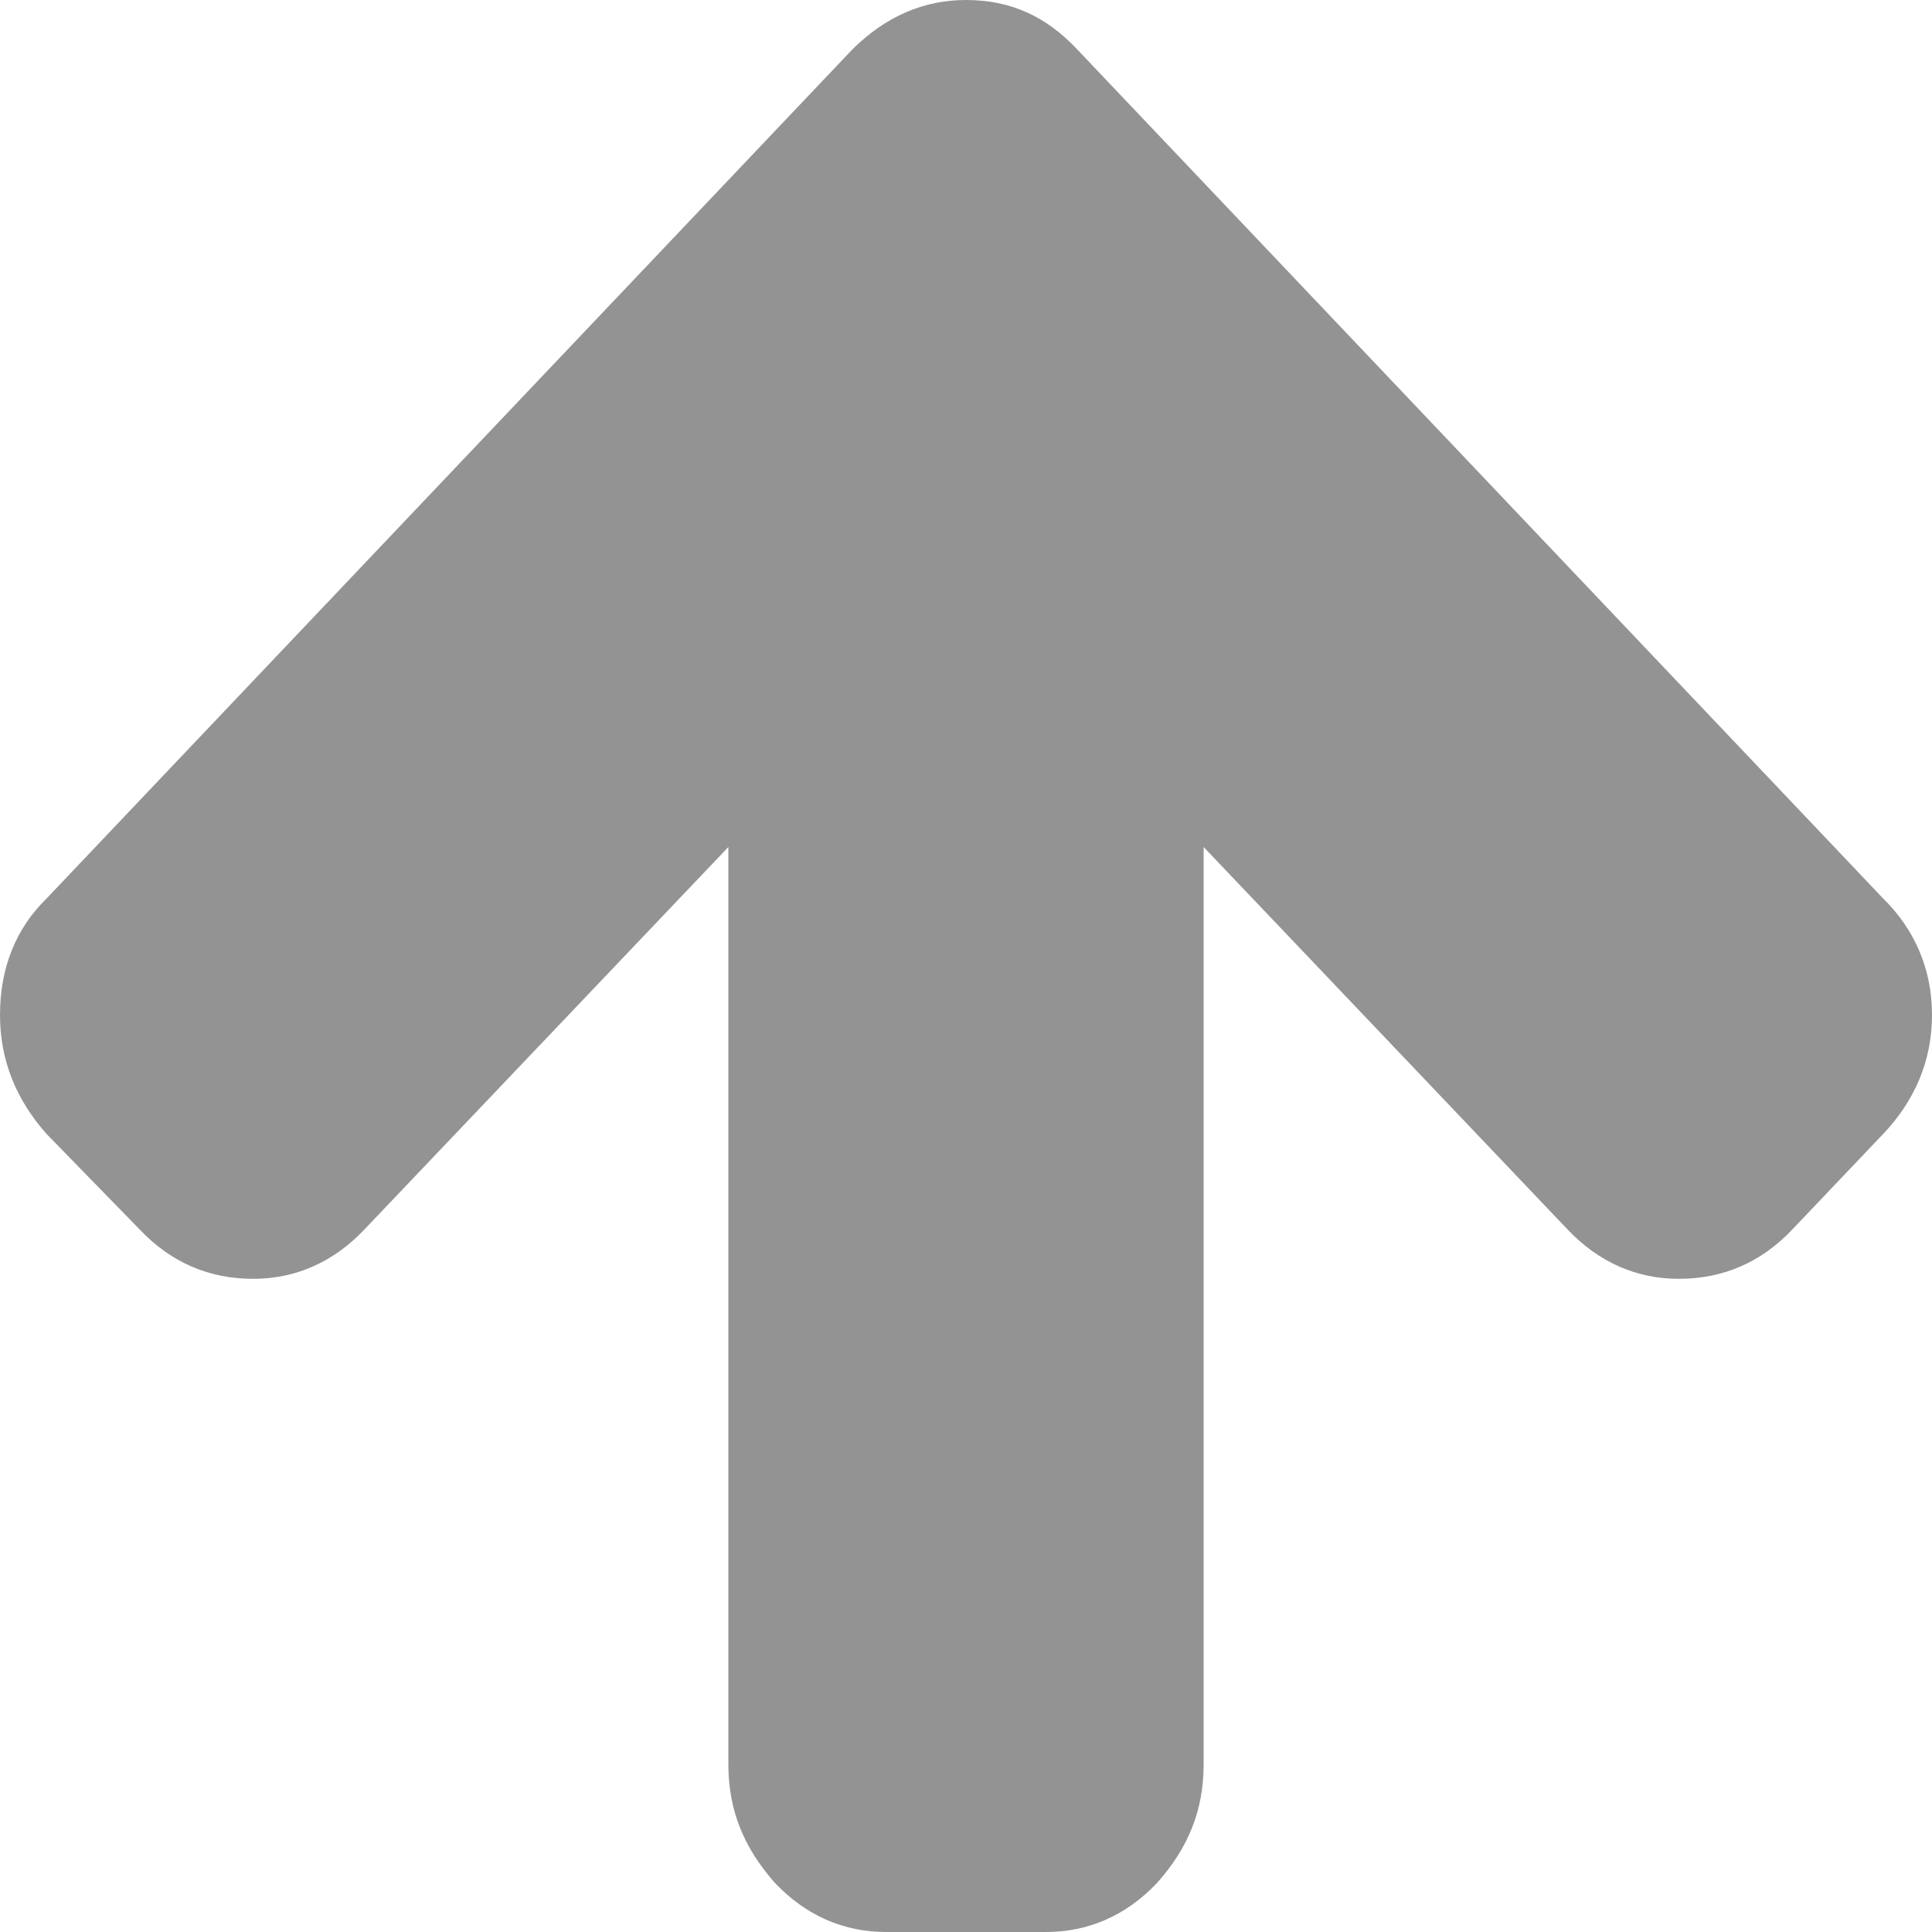 <?xml version="1.0" encoding="UTF-8" standalone="no"?>
<!DOCTYPE svg PUBLIC "-//W3C//DTD SVG 1.1//EN" "http://www.w3.org/Graphics/SVG/1.1/DTD/svg11.dtd">
<svg width="100%" height="100%" viewBox="0 0 12 12" version="1.1" xmlns="http://www.w3.org/2000/svg" xmlns:xlink="http://www.w3.org/1999/xlink" xml:space="preserve" style="fill-rule:evenodd;clip-rule:evenodd;stroke-linejoin:round;stroke-miterlimit:1.414;">
    <g id="ic_up" transform="matrix(-1,3.21625e-16,-3.21625e-16,-1,12,12)">
        <path d="M0.304,6.42L5.311,11.695C5.503,11.899 5.724,12 6,12C6.262,12 6.497,11.899 6.704,11.695L11.71,6.42C11.904,6.231 12,5.985 12,5.696C12,5.42 11.904,5.174 11.71,4.956L11.131,4.362C10.938,4.159 10.703,4.057 10.427,4.057C10.166,4.057 9.931,4.159 9.738,4.362L7.476,6.739L7.476,1.043C7.476,0.754 7.379,0.522 7.186,0.304C6.993,0.101 6.758,0 6.497,0L5.503,0C5.241,0 5.007,0.101 4.814,0.304C4.62,0.522 4.524,0.754 4.524,1.043L4.524,6.739L2.262,4.362C2.069,4.159 1.834,4.057 1.573,4.057C1.297,4.057 1.062,4.159 0.869,4.362L0.304,4.956C0.111,5.159 0,5.406 0,5.696C0,5.985 0.111,6.231 0.304,6.42Z" style="fill:#939393;"/>
    </g>
</svg>
